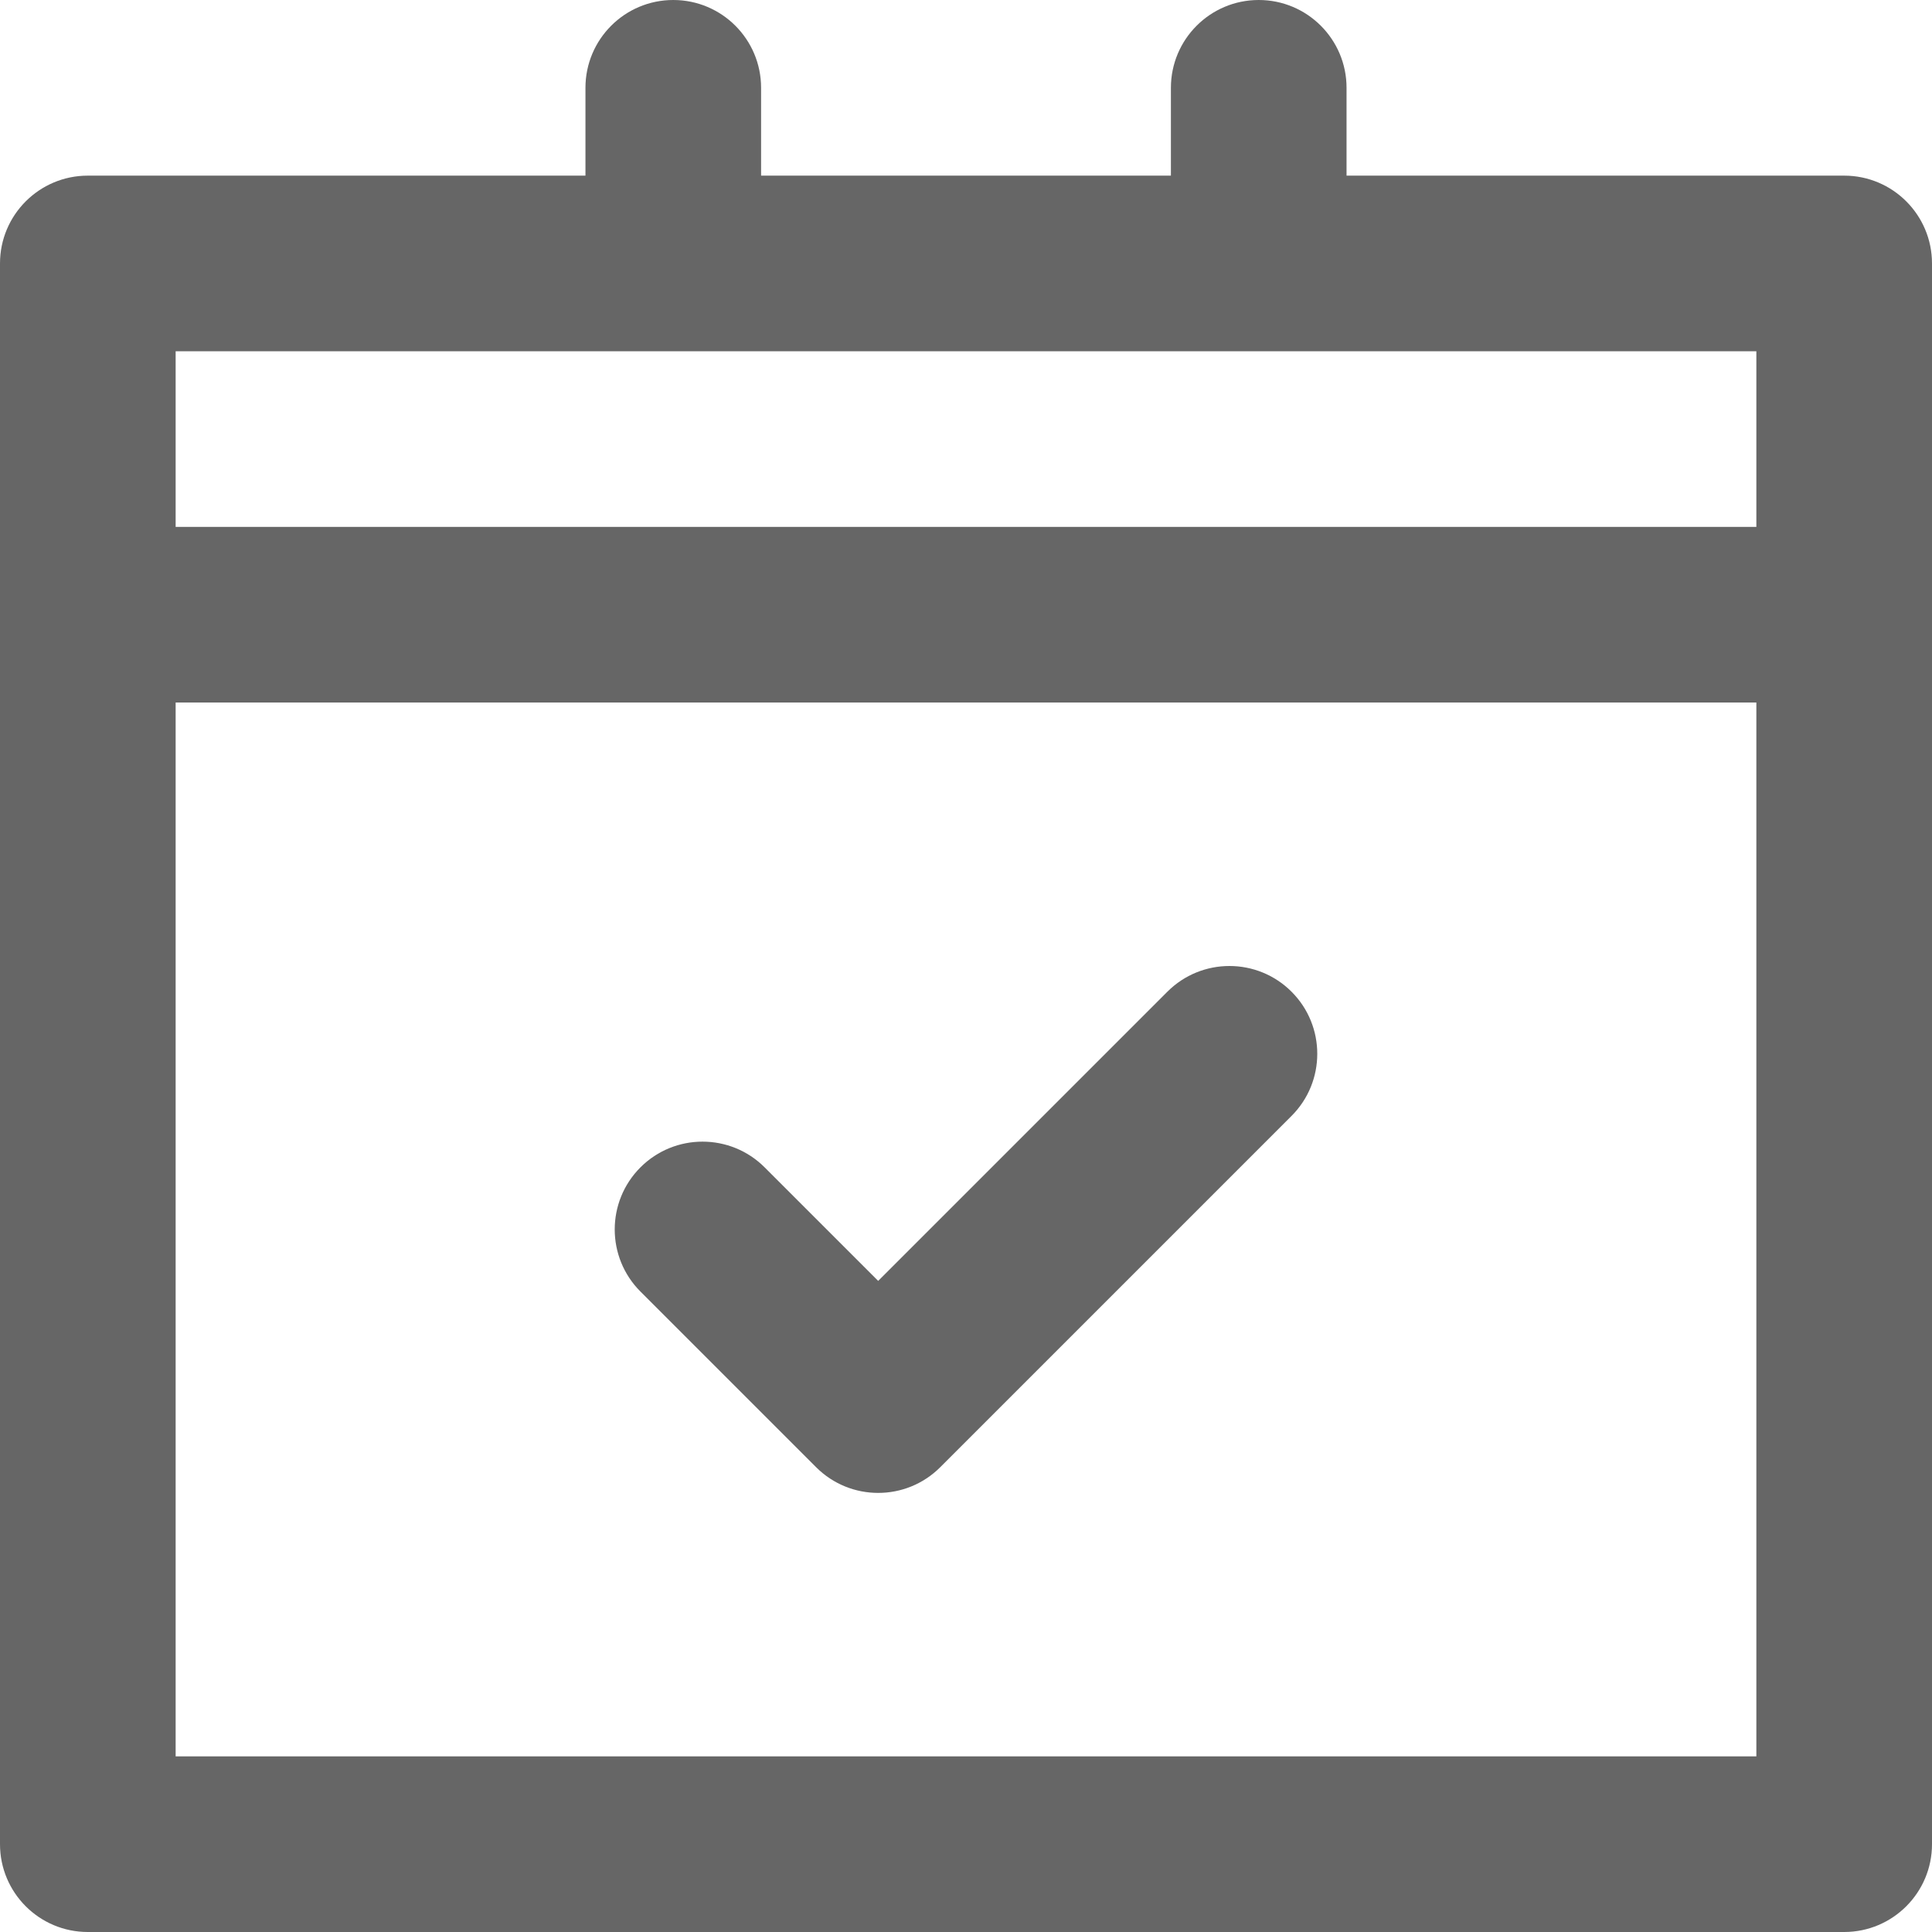 <?xml version="1.0" encoding="iso-8859-1"?>
<!-- Generator: Adobe Illustrator 19.0.0, SVG Export Plug-In . SVG Version: 6.00 Build 0)  -->
<svg version="1.1" id="Layer_1" xmlns="http://www.w3.org/2000/svg" xmlns:xlink="http://www.w3.org/1999/xlink" x="0px" y="0px"
	 viewBox="0 0 330 330" style="enable-background:new 0 0 330 330;" xml:space="preserve">
<g id="XMLID_14_">
	<path style="fill: #666666;" id="XMLID_15_" d="M15,330h300c8.284,0,15-6.716,15-15V45c0-8.284-6.716-15-15-15h-85V15c0-8.284-6.716-15-15-15
		s-15,6.716-15,15v15h-70V15c0-8.284-6.716-15-15-15s-15,6.716-15,15v15H15C6.716,30,0,36.716,0,45v270C0,323.284,6.716,330,15,330z
		 M30,300V120h270v180H30z M300,60v30H30V60H300z"/>
	<path style="fill: #666666;" id="XMLID_19_" d="M199.394,169.394L150,218.787l-19.394-19.393c-5.857-5.858-15.355-5.858-21.213,0
		c-5.858,5.858-5.858,15.355,0,21.213l30,30C142.322,253.536,146.161,255,150,255s7.678-1.464,10.606-4.394l60-60
		c5.858-5.858,5.858-15.355,0-21.213C214.749,163.535,205.251,163.535,199.394,169.394z"/>
</g>
<g>
</g>
<g>
</g>
<g>
</g>
<g>
</g>
<g>
</g>
<g>
</g>
<g>
</g>
<g>
</g>
<g>
</g>
<g>
</g>
<g>
</g>
<g>
</g>
<g>
</g>
<g>
</g>
<g>
</g>
</svg>
